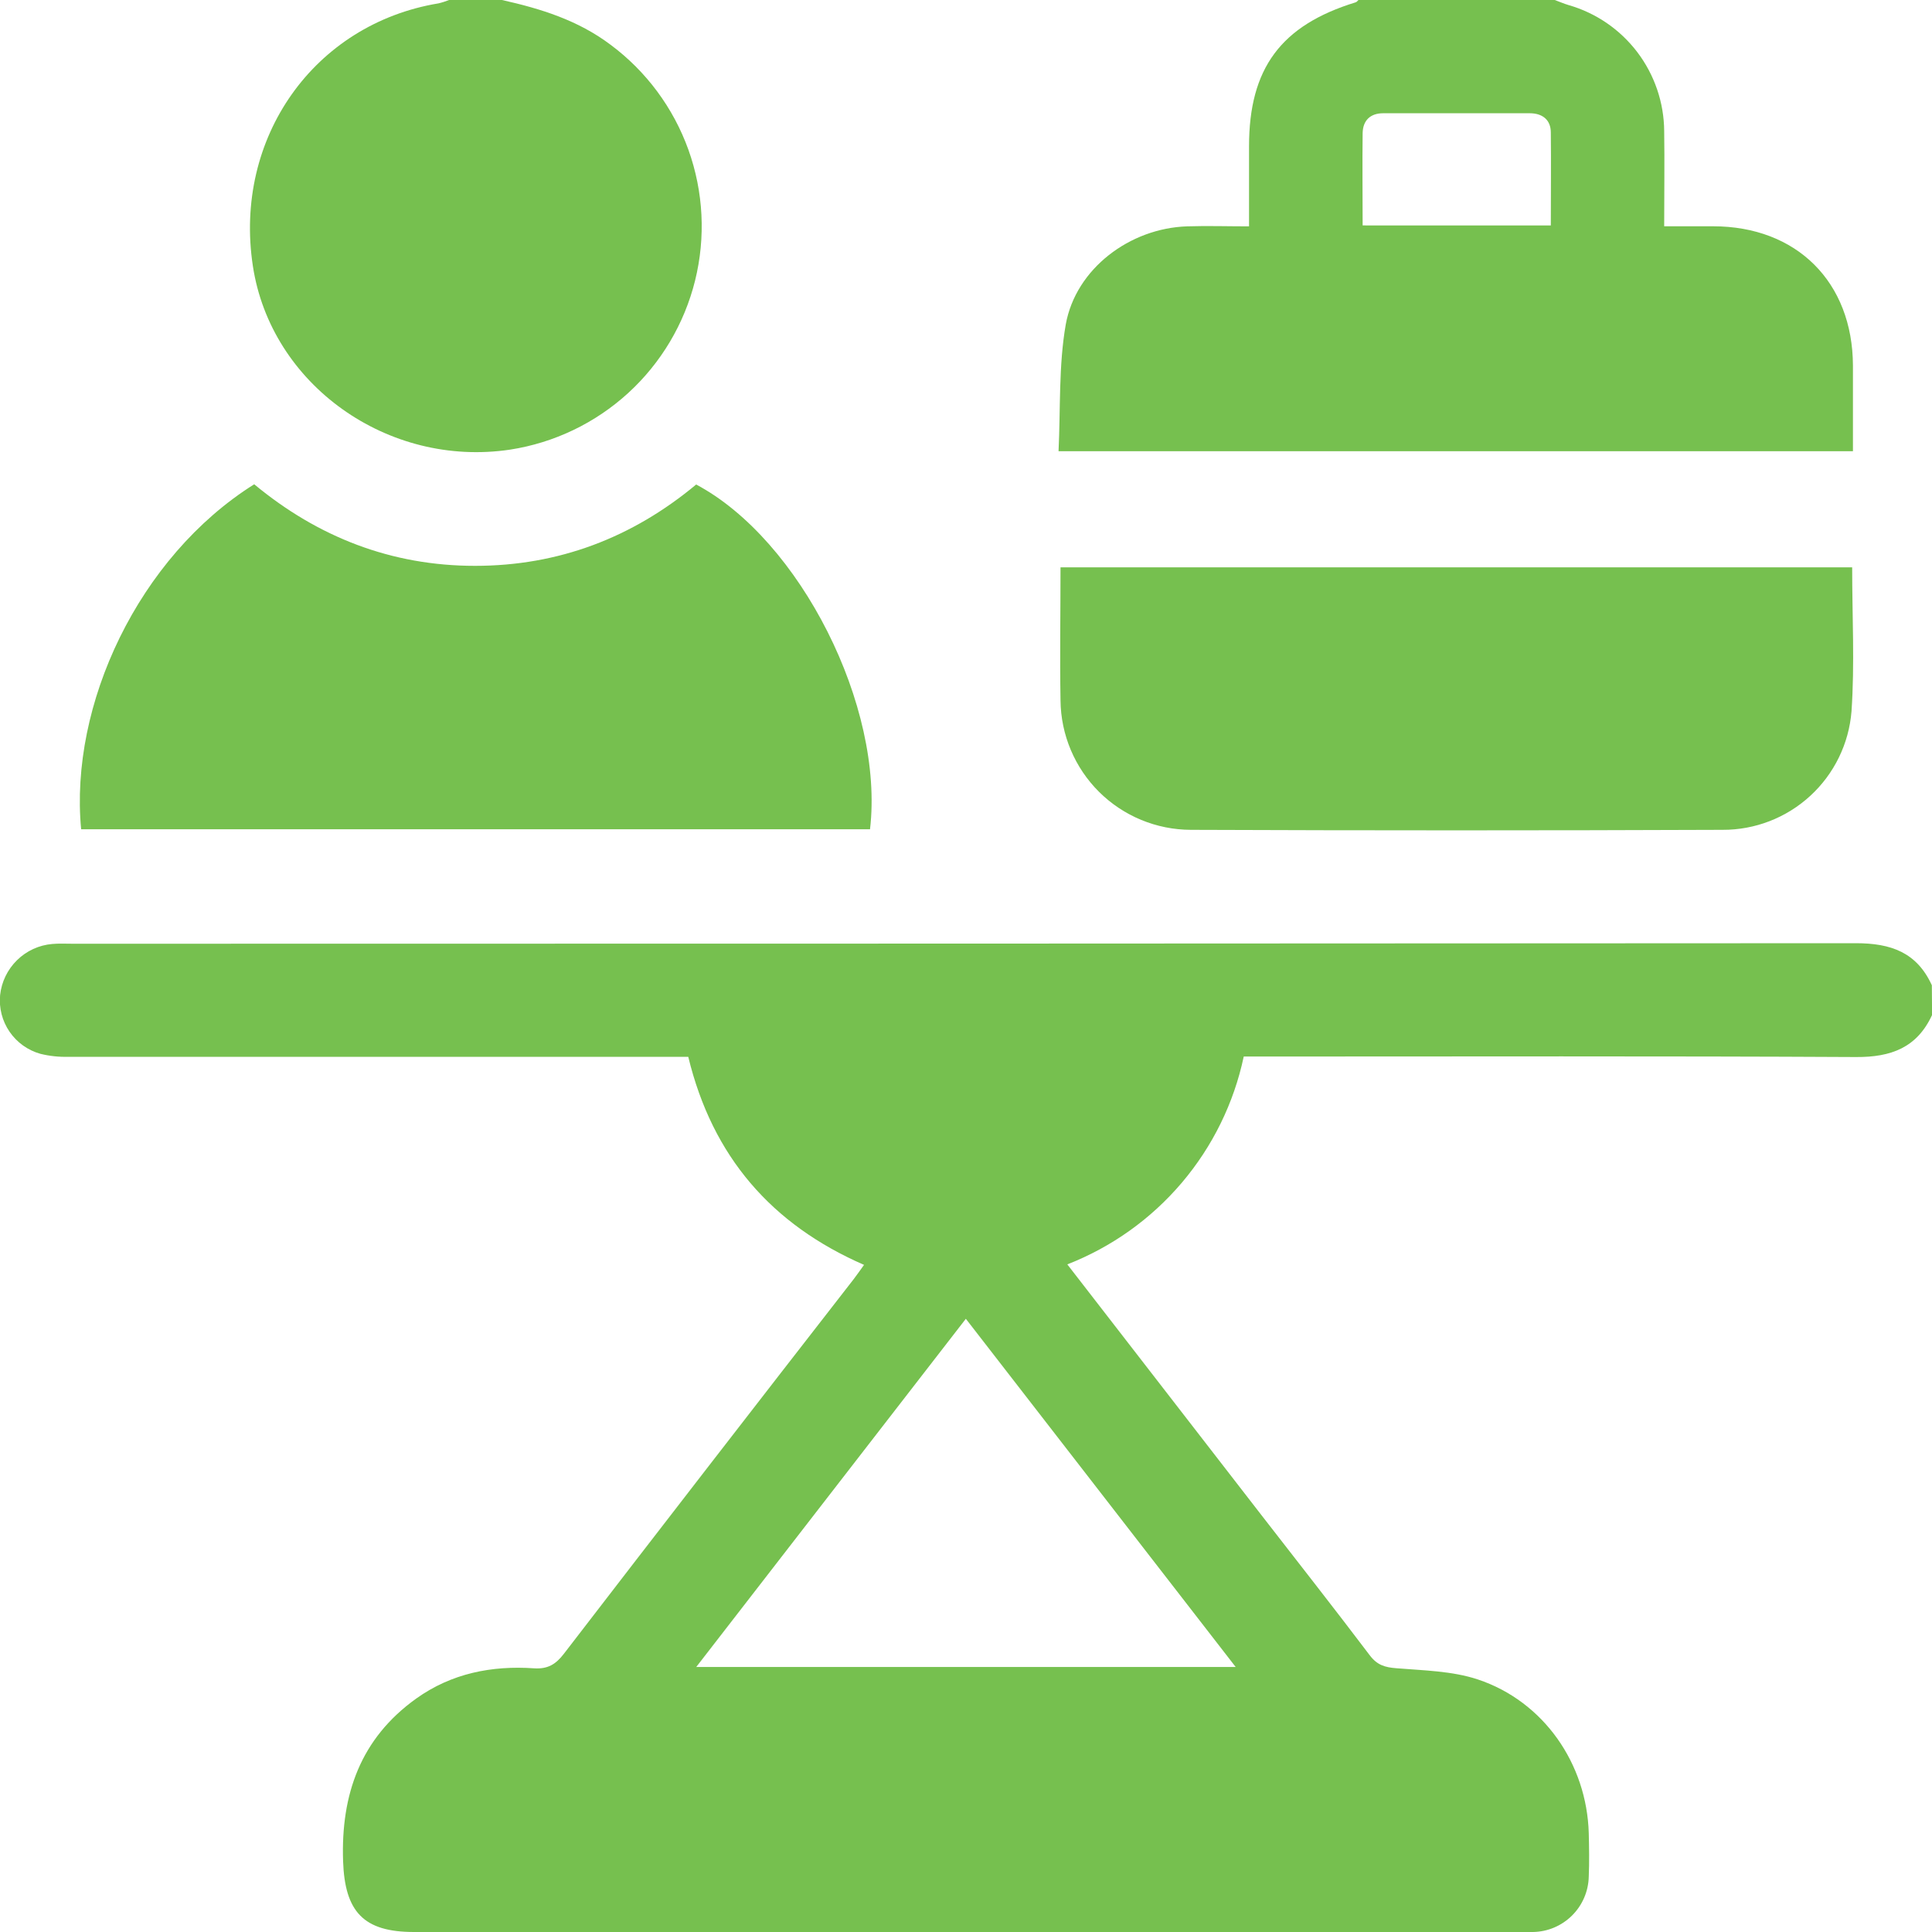 <svg width="50" height="50" viewBox="0 0 50 50" fill="none" xmlns="http://www.w3.org/2000/svg">
<g clip-path="url(#clip0_1087_21860)">
<path d="M50.002 26.268C49.61 27.115 48.941 27.361 48.034 27.356C42.957 27.329 37.879 27.343 32.8 27.343H32.188C31.933 28.548 31.382 29.67 30.585 30.609C29.788 31.548 28.77 32.274 27.622 32.722L32.645 39.21C33.582 40.418 34.528 41.621 35.45 42.84C35.641 43.093 35.841 43.151 36.14 43.174C36.847 43.232 37.584 43.244 38.247 43.464C39.953 44.033 41.066 45.647 41.117 47.442C41.126 47.816 41.133 48.192 41.117 48.565C41.109 48.944 40.954 49.306 40.685 49.573C40.416 49.841 40.054 49.994 39.674 50C39.544 50.007 39.413 50 39.283 50H10.713C9.409 50 8.924 49.478 8.879 48.166C8.821 46.44 9.329 44.993 10.771 43.959C11.684 43.306 12.728 43.1 13.825 43.176C14.173 43.198 14.382 43.075 14.592 42.801C17.082 39.564 19.581 36.334 22.088 33.111C22.176 32.997 22.257 32.879 22.361 32.735C19.968 31.691 18.438 29.934 17.812 27.35H17.246C12.086 27.35 6.926 27.35 1.768 27.35C1.525 27.357 1.282 27.331 1.046 27.273C0.721 27.182 0.439 26.98 0.248 26.702C0.057 26.424 -0.03 26.087 0.003 25.752C0.04 25.409 0.195 25.09 0.441 24.849C0.687 24.607 1.01 24.459 1.353 24.43C1.53 24.414 1.711 24.424 1.889 24.424C17.269 24.424 32.649 24.419 48.029 24.41C48.942 24.41 49.608 24.65 49.996 25.498L50.002 26.268ZM31.979 43.141L24.996 34.13L18.019 43.141H31.979Z" fill="#76C04F"/>
<path d="M40.236 0C40.353 0.043 40.471 0.094 40.59 0.13C41.301 0.333 41.926 0.761 42.373 1.349C42.819 1.937 43.064 2.654 43.069 3.392C43.081 4.188 43.069 4.984 43.069 5.856H44.332C46.5 5.856 47.946 7.301 47.954 9.46C47.954 10.189 47.954 10.919 47.954 11.678H27.395C27.448 10.58 27.395 9.46 27.582 8.395C27.843 6.951 29.242 5.906 30.723 5.858C31.244 5.841 31.756 5.858 32.325 5.858V3.785C32.325 1.77 33.15 0.654 35.085 0.06C35.112 0.052 35.133 0.021 35.157 0H40.236ZM40.135 5.835C40.135 5.014 40.144 4.222 40.135 3.43C40.135 3.102 39.92 2.933 39.595 2.931C38.328 2.931 37.062 2.931 35.796 2.931C35.469 2.931 35.274 3.111 35.265 3.44C35.255 4.231 35.265 5.021 35.265 5.834L40.135 5.835Z" fill="#76C04F"/>
<path d="M12.99 0C13.993 0.224 14.956 0.522 15.8 1.157C16.726 1.845 17.427 2.792 17.817 3.878C18.206 4.964 18.266 6.141 17.989 7.26C17.711 8.38 17.109 9.393 16.258 10.171C15.406 10.95 14.344 11.459 13.204 11.636C10.033 12.111 7.009 9.951 6.544 6.883C6.04 3.571 8.127 0.621 11.348 0.087C11.442 0.065 11.533 0.035 11.622 0H12.99Z" fill="#76C04F"/>
<path d="M22.516 21.461H2.1C1.794 18.247 3.58 14.416 6.579 12.533C8.228 13.9 10.129 14.644 12.293 14.644C14.458 14.644 16.365 13.914 18.017 12.539C20.708 13.97 22.888 18.288 22.516 21.461Z" fill="#76C04F"/>
<path d="M47.934 14.682C47.934 15.944 48.001 17.182 47.917 18.408C47.85 19.246 47.469 20.028 46.849 20.597C46.23 21.166 45.419 21.48 44.578 21.476C39.992 21.494 35.406 21.494 30.82 21.476C29.93 21.474 29.077 21.122 28.445 20.495C27.814 19.868 27.455 19.017 27.446 18.127C27.427 16.991 27.446 15.855 27.446 14.683L47.934 14.682Z" fill="#76C04F"/>
</g>
<defs>
<clipPath id="clip0_1087_21860">
<rect width="50" height="50" fill="white"/>
</clipPath>
</defs>
</svg>
